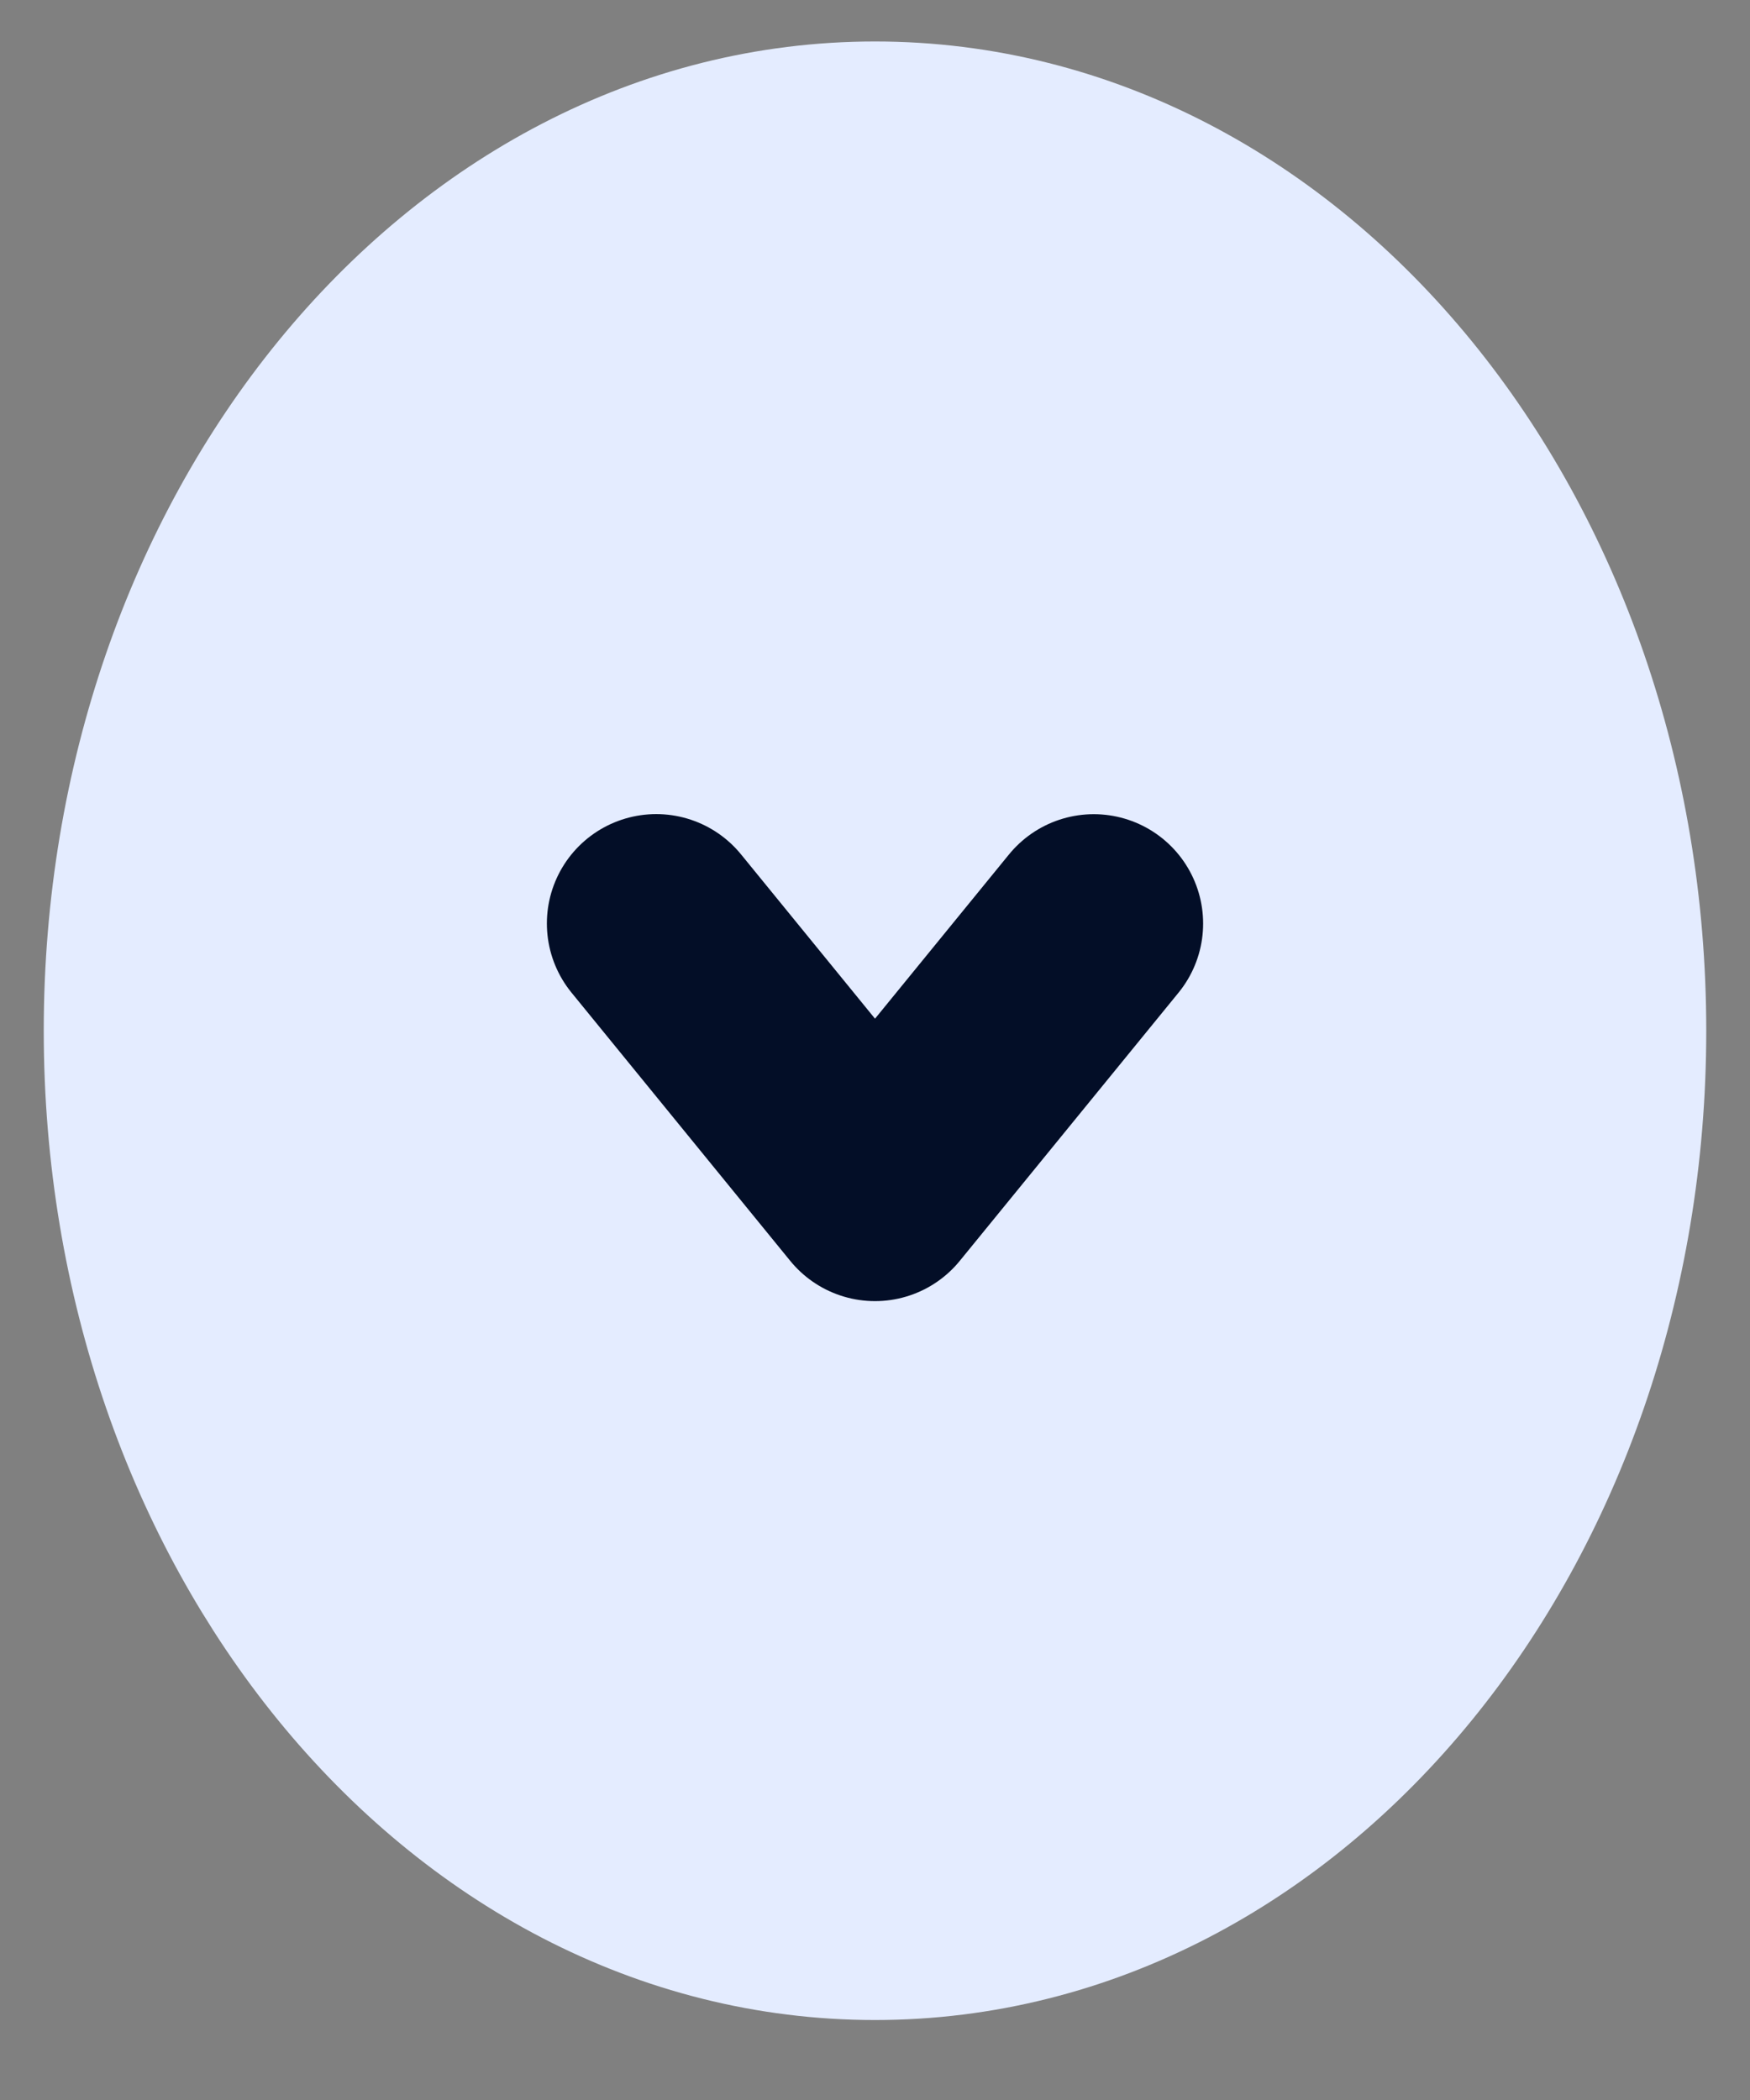 <svg width="20" height="24" fill="none" xmlns="http://www.w3.org/2000/svg"><rect width="100%" height="100%" fill="#808080" stroke="none"/><path d="M10 21.586c4.418 0 8-4.39 8-9.806 0-5.416-3.582-9.806-8-9.806s-8 4.39-8 9.806c0 5.416 3.582 9.806 8 9.806Z" fill="#E4ECFF" stroke="#E4ECFF" stroke-width="3" stroke-linecap="round" stroke-linejoin="round"/><path d="M7.5 10.554 10 13.62l2.5-3.065" stroke="#030E27" stroke-width="2.5" stroke-linecap="round" stroke-linejoin="round"/></svg>